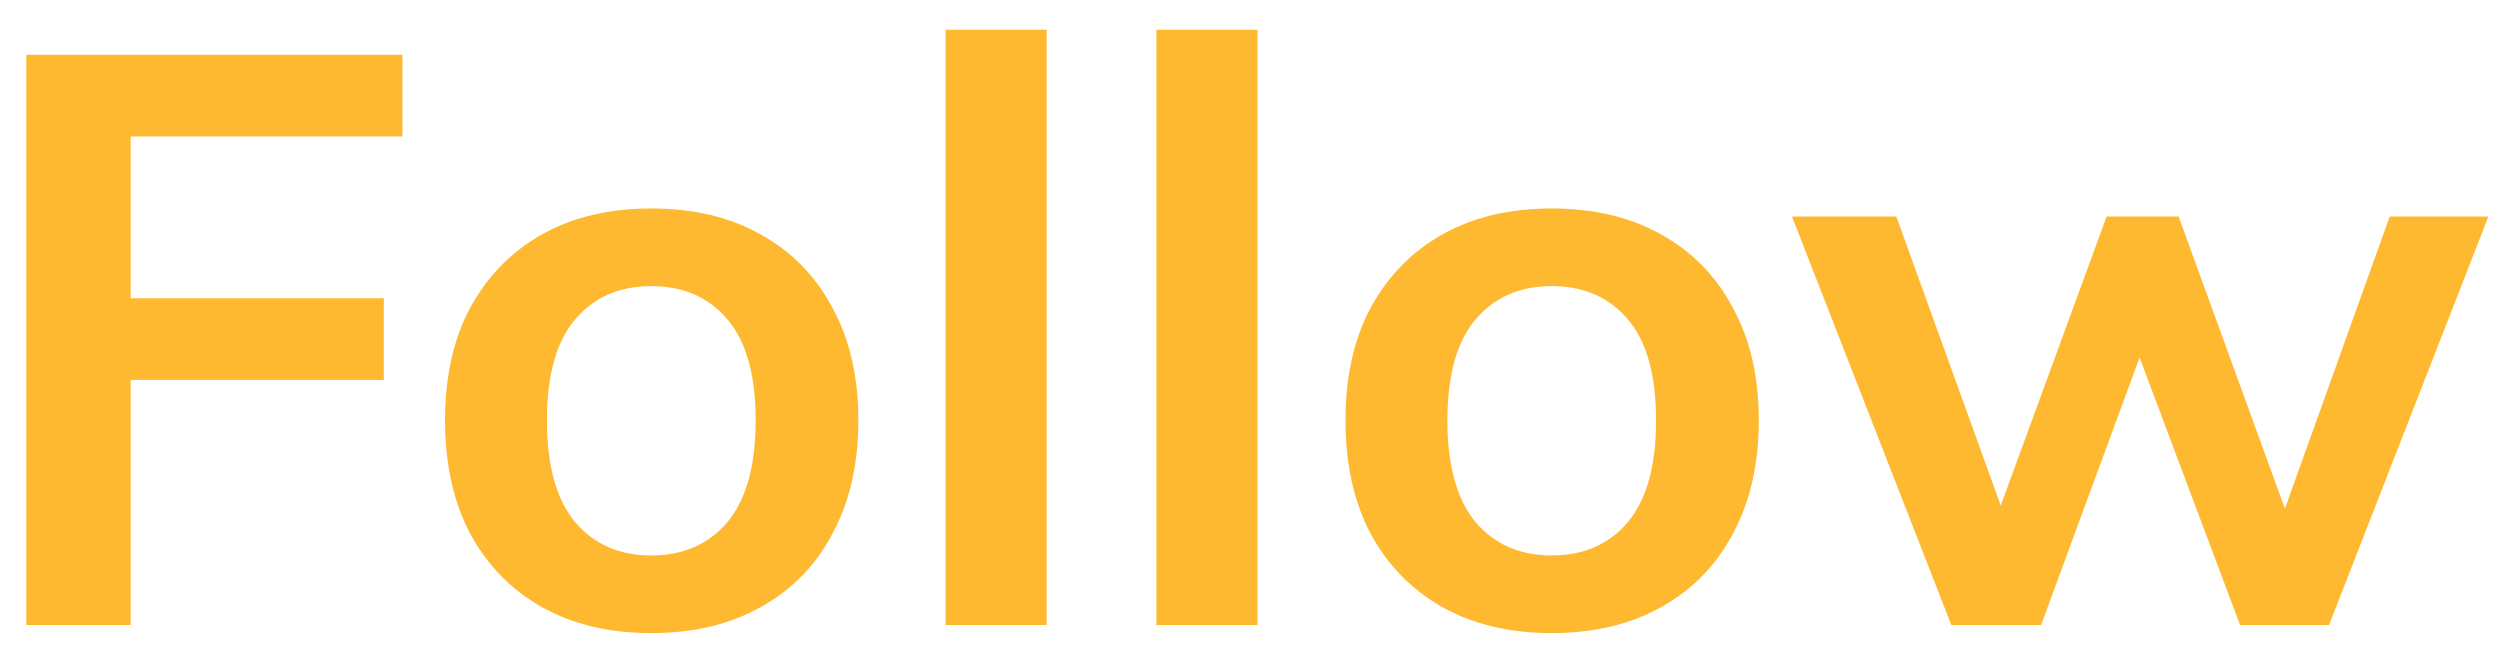 <svg width="68" height="18" viewBox="0 0 68 18" fill="none" xmlns="http://www.w3.org/2000/svg">
<path d="M0.716 17V1.49H10.946V3.712H3.554V8.112H10.44V10.334H3.554V17H0.716ZM17.715 17.22C16.571 17.22 15.581 16.985 14.745 16.516C13.909 16.047 13.257 15.379 12.787 14.514C12.332 13.649 12.105 12.622 12.105 11.434C12.105 10.246 12.332 9.227 12.787 8.376C13.257 7.511 13.909 6.843 14.745 6.374C15.581 5.905 16.571 5.67 17.715 5.67C18.859 5.67 19.849 5.905 20.685 6.374C21.536 6.843 22.189 7.511 22.643 8.376C23.113 9.227 23.347 10.246 23.347 11.434C23.347 12.622 23.113 13.649 22.643 14.514C22.189 15.379 21.536 16.047 20.685 16.516C19.849 16.985 18.859 17.22 17.715 17.22ZM17.715 15.108C18.581 15.108 19.27 14.807 19.783 14.206C20.297 13.59 20.553 12.666 20.553 11.434C20.553 10.202 20.297 9.285 19.783 8.684C19.27 8.083 18.581 7.782 17.715 7.782C16.85 7.782 16.16 8.083 15.647 8.684C15.134 9.285 14.877 10.202 14.877 11.434C14.877 12.666 15.134 13.59 15.647 14.206C16.16 14.807 16.85 15.108 17.715 15.108ZM25.719 17V0.808H28.469V17H25.719ZM31.455 17V0.808H34.205V17H31.455ZM42.207 17.22C41.063 17.22 40.073 16.985 39.237 16.516C38.401 16.047 37.749 15.379 37.279 14.514C36.825 13.649 36.597 12.622 36.597 11.434C36.597 10.246 36.825 9.227 37.279 8.376C37.749 7.511 38.401 6.843 39.237 6.374C40.073 5.905 41.063 5.67 42.207 5.67C43.351 5.67 44.341 5.905 45.177 6.374C46.028 6.843 46.681 7.511 47.135 8.376C47.605 9.227 47.839 10.246 47.839 11.434C47.839 12.622 47.605 13.649 47.135 14.514C46.681 15.379 46.028 16.047 45.177 16.516C44.341 16.985 43.351 17.22 42.207 17.22ZM42.207 15.108C43.073 15.108 43.762 14.807 44.275 14.206C44.789 13.59 45.045 12.666 45.045 11.434C45.045 10.202 44.789 9.285 44.275 8.684C43.762 8.083 43.073 7.782 42.207 7.782C41.342 7.782 40.653 8.083 40.139 8.684C39.626 9.285 39.369 10.202 39.369 11.434C39.369 12.666 39.626 13.59 40.139 14.206C40.653 14.807 41.342 15.108 42.207 15.108ZM53.076 17L48.742 5.89H51.58L54.704 14.536H54.132L57.3 5.89H59.258L62.404 14.536H61.898L65 5.89H67.684L63.35 17H60.93L57.608 8.156H58.774L55.518 17H53.076Z" fill="#FFB930"/>
</svg>

